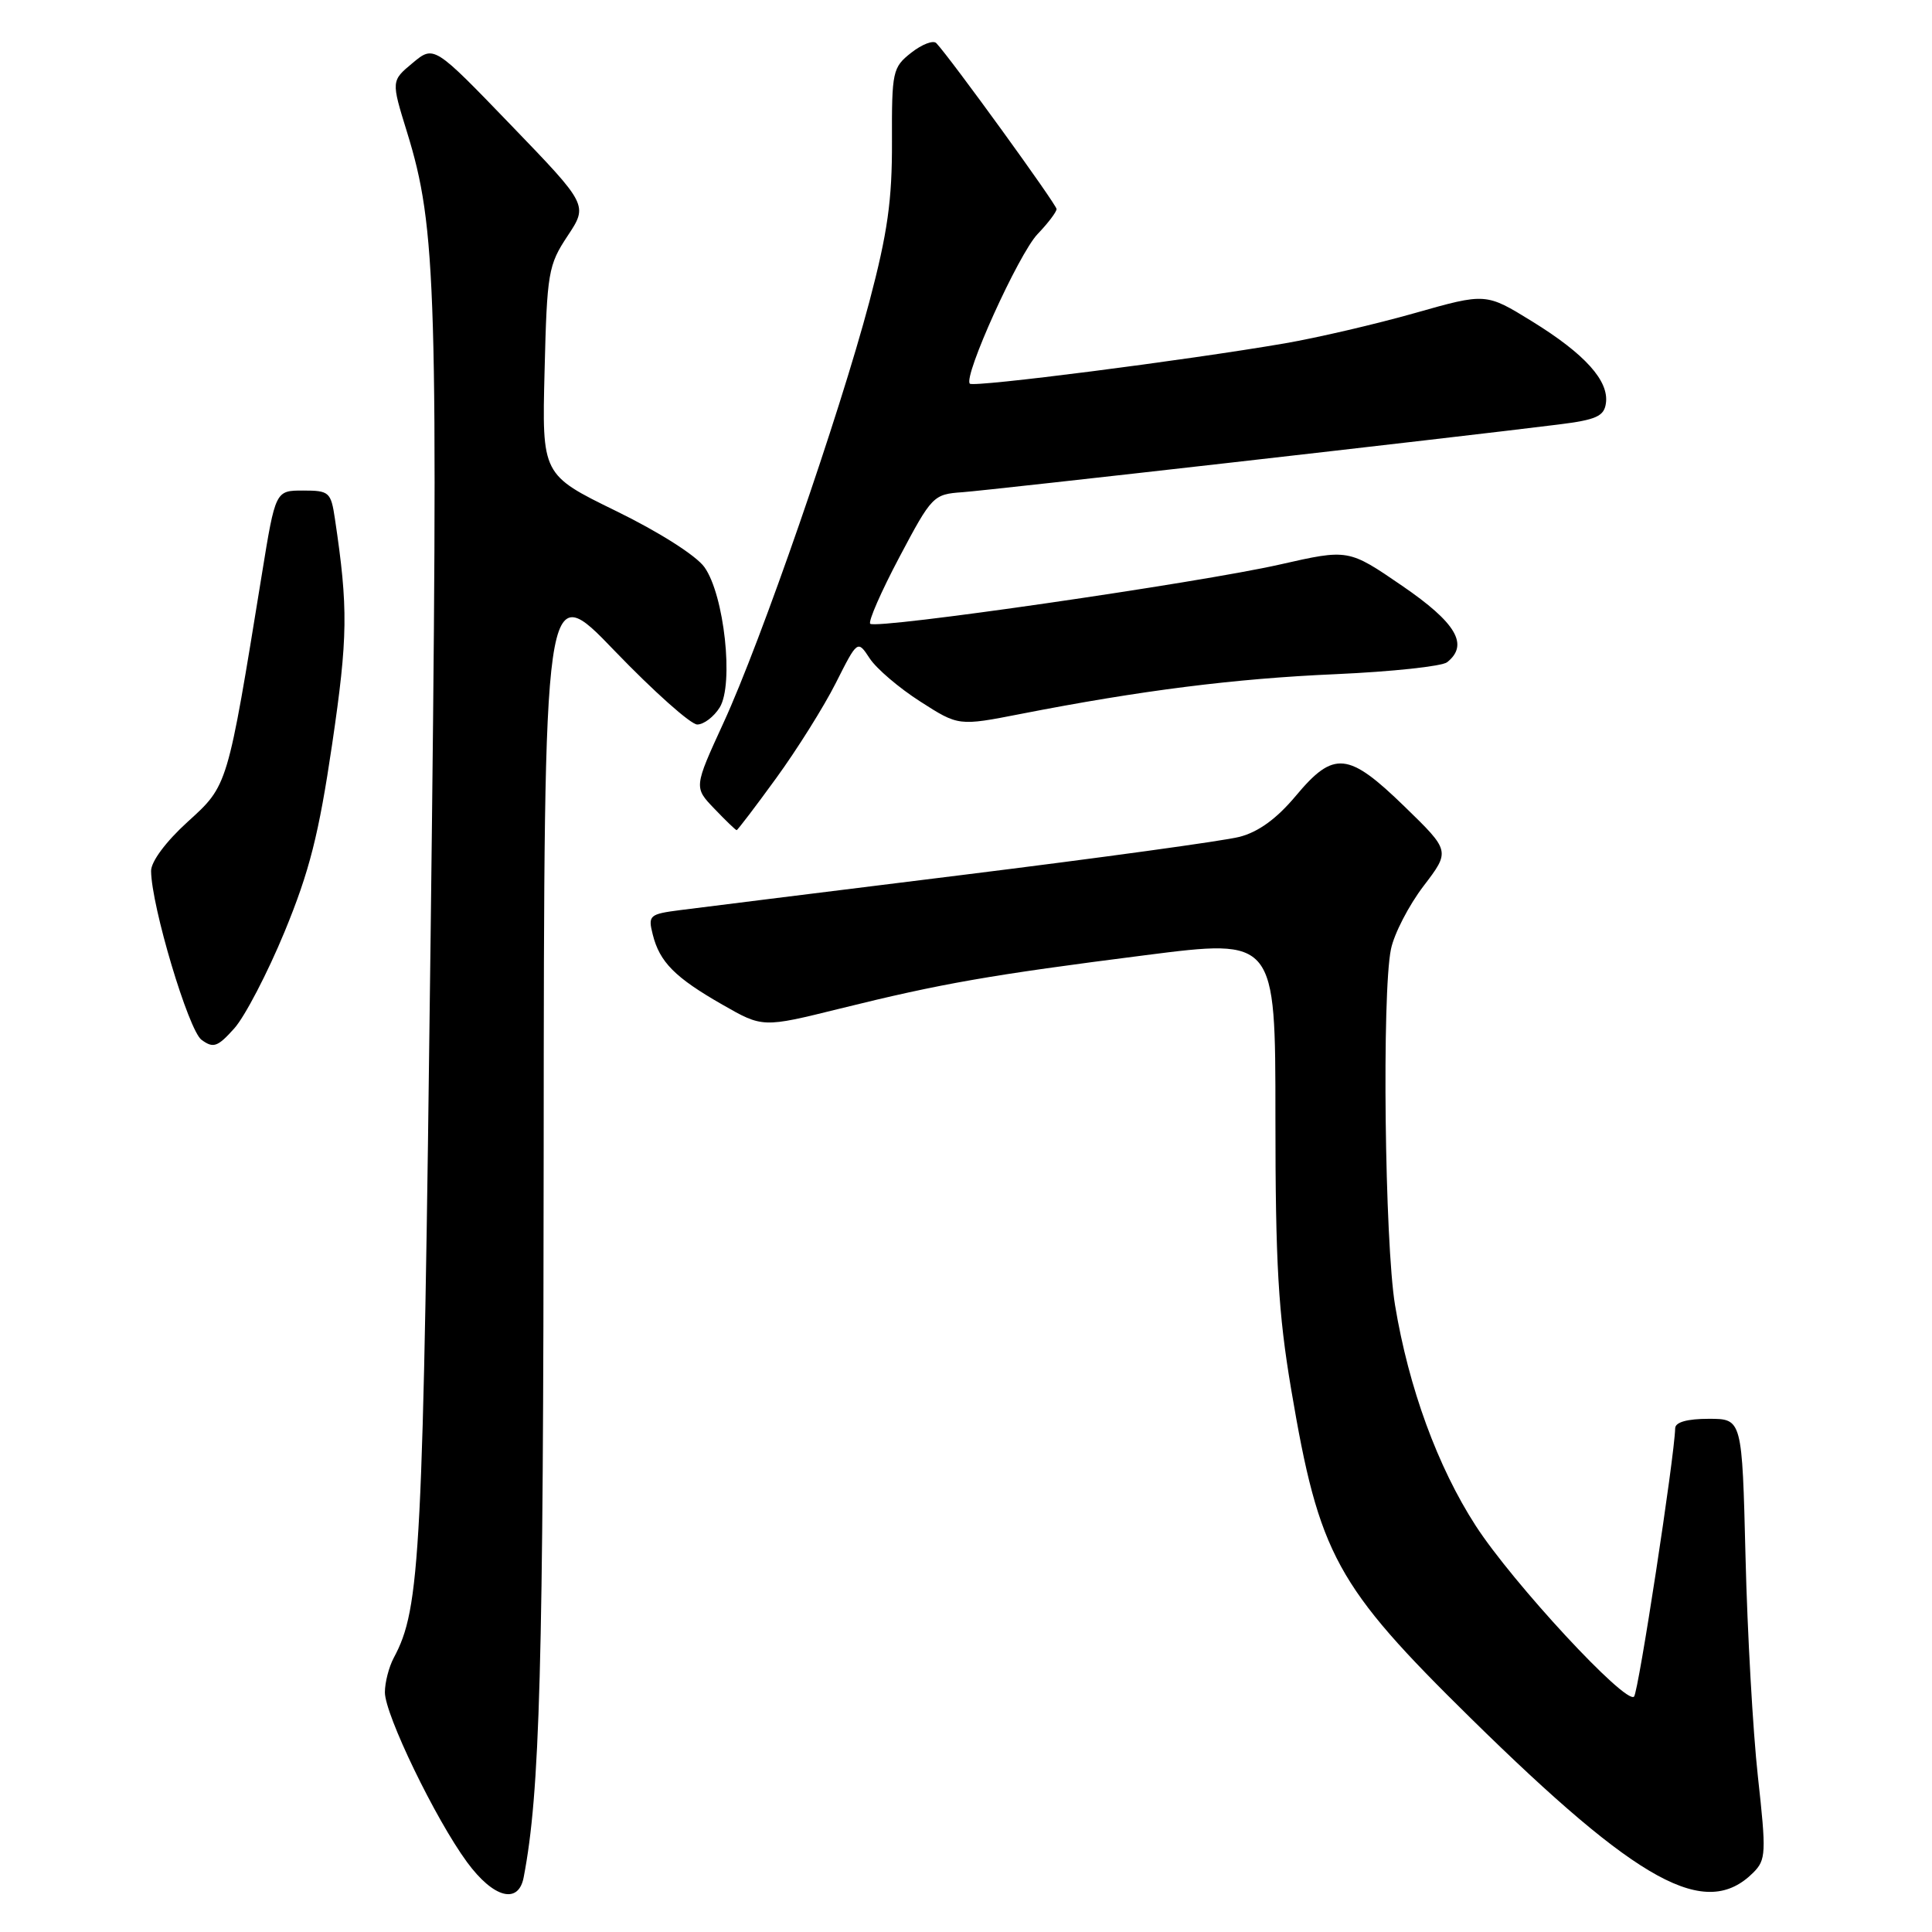 <?xml version="1.0" encoding="UTF-8" standalone="no"?>
<!DOCTYPE svg PUBLIC "-//W3C//DTD SVG 1.1//EN" "http://www.w3.org/Graphics/SVG/1.1/DTD/svg11.dtd" >
<svg xmlns="http://www.w3.org/2000/svg" xmlns:xlink="http://www.w3.org/1999/xlink" version="1.1" viewBox="0 0 256 256">
 <g >
 <path fill="currentColor"
d=" M 69.39 248.75 C 71.55 237.51 72.00 221.17 72.04 152.39 C 72.09 76.50 72.09 76.50 81.45 86.25 C 86.61 91.61 91.53 96.00 92.39 96.00 C 93.25 96.00 94.58 94.99 95.36 93.75 C 97.26 90.70 95.97 78.82 93.34 75.15 C 92.25 73.62 87.31 70.48 81.63 67.71 C 71.81 62.91 71.81 62.91 72.16 49.13 C 72.48 36.11 72.65 35.12 75.21 31.26 C 77.92 27.17 77.92 27.17 67.71 16.58 C 57.50 5.99 57.50 5.99 54.67 8.35 C 51.83 10.71 51.83 10.71 53.93 17.50 C 57.86 30.22 58.10 38.36 57.06 124.00 C 56.06 206.45 55.72 213.07 52.17 219.68 C 51.53 220.89 51.00 222.93 51.00 224.24 C 51.00 227.19 57.71 241.07 61.89 246.75 C 65.38 251.50 68.70 252.39 69.39 248.75 Z  M 232.32 248.13 C 234.01 246.43 234.05 245.54 232.93 235.40 C 232.27 229.41 231.53 216.29 231.29 206.25 C 230.84 188.00 230.84 188.00 226.42 188.00 C 223.57 188.00 221.99 188.44 221.97 189.25 C 221.88 193.04 217.10 224.24 216.52 224.81 C 215.42 225.91 200.43 209.73 195.54 202.17 C 190.49 194.36 186.66 183.88 184.85 172.94 C 183.48 164.66 183.10 131.58 184.31 125.77 C 184.73 123.72 186.68 119.96 188.63 117.40 C 192.17 112.76 192.17 112.76 186.12 106.88 C 178.64 99.61 176.74 99.42 171.69 105.47 C 169.16 108.49 166.75 110.24 164.23 110.89 C 162.18 111.42 145.65 113.69 127.50 115.94 C 109.35 118.19 92.55 120.28 90.16 120.59 C 86.04 121.12 85.85 121.29 86.49 123.82 C 87.40 127.48 89.44 129.53 95.72 133.12 C 101.06 136.18 101.06 136.18 111.28 133.65 C 124.80 130.30 131.19 129.19 151.75 126.57 C 169.00 124.37 169.00 124.37 169.00 148.06 C 169.00 167.48 169.38 173.98 171.09 184.12 C 174.80 206.06 177.00 210.09 194.89 227.68 C 217.21 249.62 226.01 254.43 232.32 248.13 Z  M 37.71 123.46 C 41.01 115.44 42.24 110.60 44.01 98.62 C 46.10 84.40 46.15 80.60 44.38 68.75 C 43.85 65.20 43.63 65.00 40.16 65.00 C 36.50 65.00 36.50 65.00 34.70 76.09 C 30.11 104.37 30.22 104.03 24.85 108.91 C 21.97 111.53 20.01 114.17 20.02 115.41 C 20.06 120.07 24.98 136.51 26.70 137.78 C 28.27 138.93 28.83 138.74 31.05 136.26 C 32.45 134.69 35.45 128.93 37.71 123.46 Z  M 102.84 103.12 C 105.59 99.34 109.15 93.67 110.74 90.52 C 113.63 84.79 113.63 84.79 115.24 87.24 C 116.12 88.59 119.13 91.16 121.93 92.95 C 127.01 96.21 127.01 96.21 135.25 94.60 C 151.15 91.49 163.62 89.91 177.00 89.33 C 184.43 89.00 191.06 88.29 191.75 87.75 C 194.67 85.43 192.96 82.53 185.79 77.62 C 178.67 72.74 178.67 72.74 169.59 74.80 C 158.89 77.23 116.09 83.42 115.31 82.65 C 115.02 82.36 116.76 78.38 119.18 73.81 C 123.48 65.69 123.67 65.49 127.54 65.22 C 131.19 64.96 192.68 57.98 206.50 56.25 C 211.50 55.63 212.55 55.16 212.79 53.44 C 213.22 50.47 210.02 46.91 203.02 42.59 C 196.89 38.81 196.89 38.81 187.48 41.48 C 182.30 42.95 174.56 44.75 170.28 45.49 C 157.08 47.76 129.02 51.35 128.51 50.84 C 127.60 49.93 134.97 33.64 137.49 31.01 C 138.87 29.57 140.00 28.08 140.00 27.70 C 140.00 27.10 125.99 7.76 124.07 5.72 C 123.67 5.29 122.18 5.86 120.75 6.98 C 118.27 8.93 118.16 9.45 118.19 18.76 C 118.22 26.51 117.61 30.85 115.19 40.00 C 111.20 55.05 100.85 84.96 95.87 95.77 C 91.94 104.33 91.94 104.33 94.66 107.16 C 96.15 108.72 97.48 110.00 97.61 110.00 C 97.73 110.00 100.09 106.91 102.84 103.12 Z "/>
</g>
</svg>